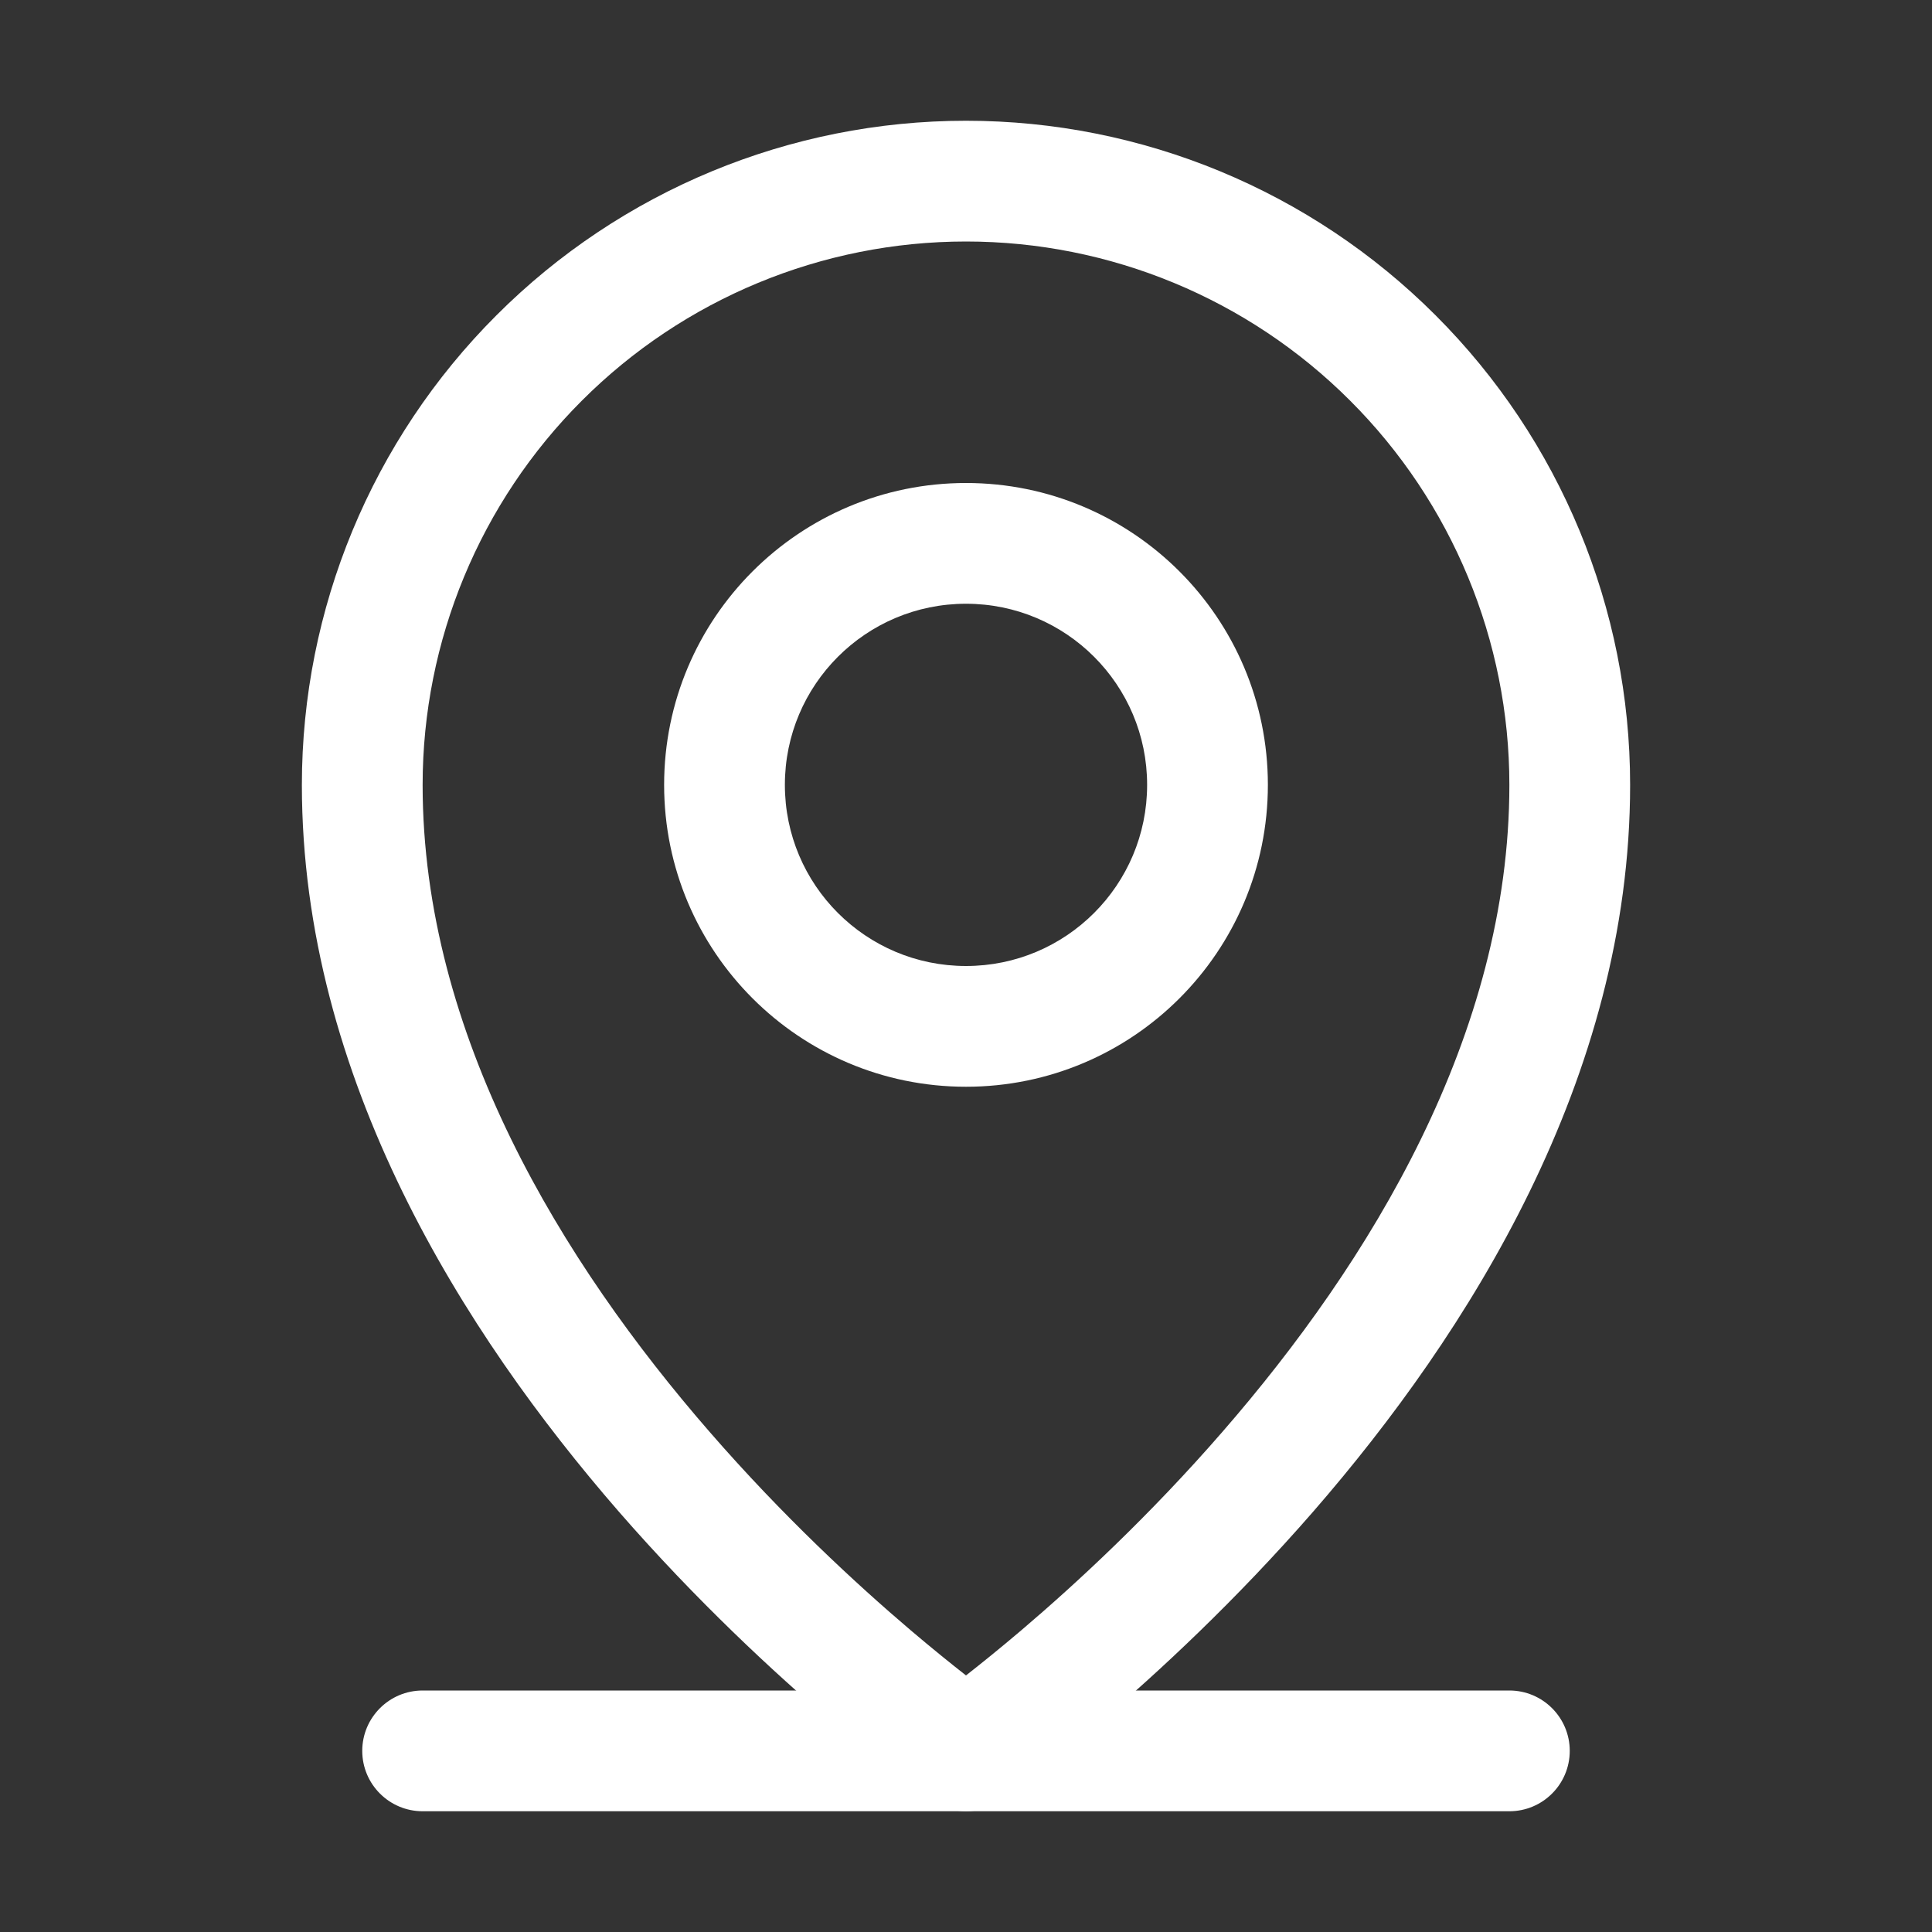 <svg width="20" height="20" viewBox="0 0 20 20" fill="none" xmlns="http://www.w3.org/2000/svg">
<rect x="0" y="0" width="20" height="20" fill="#333333" stroke="none"/>
<path fill-rule="evenodd" clip-rule="evenodd" d="M3.75 18.125C3.75 17.78 4.03 17.5 4.375 17.5H15.625C15.97 17.5 16.25 17.78 16.25 18.125C16.25 18.47 15.97 18.75 15.625 18.75H4.375C4.03 18.75 3.75 18.47 3.75 18.125Z" fill="white"/>
<path fill-rule="evenodd" clip-rule="evenodd" d="M10 6.25C8.964 6.25 8.125 7.089 8.125 8.125C8.125 9.161 8.964 10 10 10C11.036 10 11.875 9.161 11.875 8.125C11.875 7.089 11.036 6.25 10 6.25ZM6.875 8.125C6.875 6.399 8.274 5 10 5C11.726 5 13.125 6.399 13.125 8.125C13.125 9.851 11.726 11.25 10 11.25C8.274 11.25 6.875 9.851 6.875 8.125Z" fill="white"/>
<path fill-rule="evenodd" clip-rule="evenodd" d="M10 2.5C8.508 2.5 7.077 3.093 6.023 4.148C4.968 5.202 4.375 6.633 4.375 8.125C4.375 10.713 5.82 13.069 7.347 14.824C8.102 15.693 8.86 16.394 9.428 16.877C9.653 17.068 9.848 17.225 10 17.344C10.152 17.225 10.347 17.068 10.572 16.877C11.14 16.394 11.898 15.693 12.653 14.824C14.18 13.069 15.625 10.713 15.625 8.125C15.625 6.633 15.032 5.202 13.977 4.148C12.923 3.093 11.492 2.5 10 2.5ZM10 18.125C9.642 18.637 9.641 18.637 9.641 18.637L9.641 18.636L9.639 18.635L9.635 18.632L9.619 18.621C9.605 18.611 9.586 18.597 9.561 18.579C9.512 18.543 9.441 18.491 9.352 18.423C9.173 18.286 8.921 18.087 8.619 17.83C8.015 17.317 7.21 16.572 6.403 15.645C4.805 13.806 3.125 11.162 3.125 8.125C3.125 6.302 3.849 4.553 5.139 3.264C6.428 1.974 8.177 1.25 10 1.25C11.823 1.25 13.572 1.974 14.861 3.264C16.151 4.553 16.875 6.302 16.875 8.125C16.875 11.162 15.195 13.806 13.597 15.645C12.79 16.572 11.985 17.317 11.381 17.83C11.079 18.087 10.827 18.286 10.648 18.423C10.559 18.491 10.488 18.543 10.439 18.579C10.414 18.597 10.395 18.611 10.381 18.621L10.365 18.632L10.361 18.635L10.359 18.636L10.359 18.637C10.359 18.637 10.358 18.637 10 18.125ZM10 18.125L10.358 18.637C10.143 18.788 9.857 18.788 9.642 18.637L10 18.125Z" fill="white"/>
</svg>
